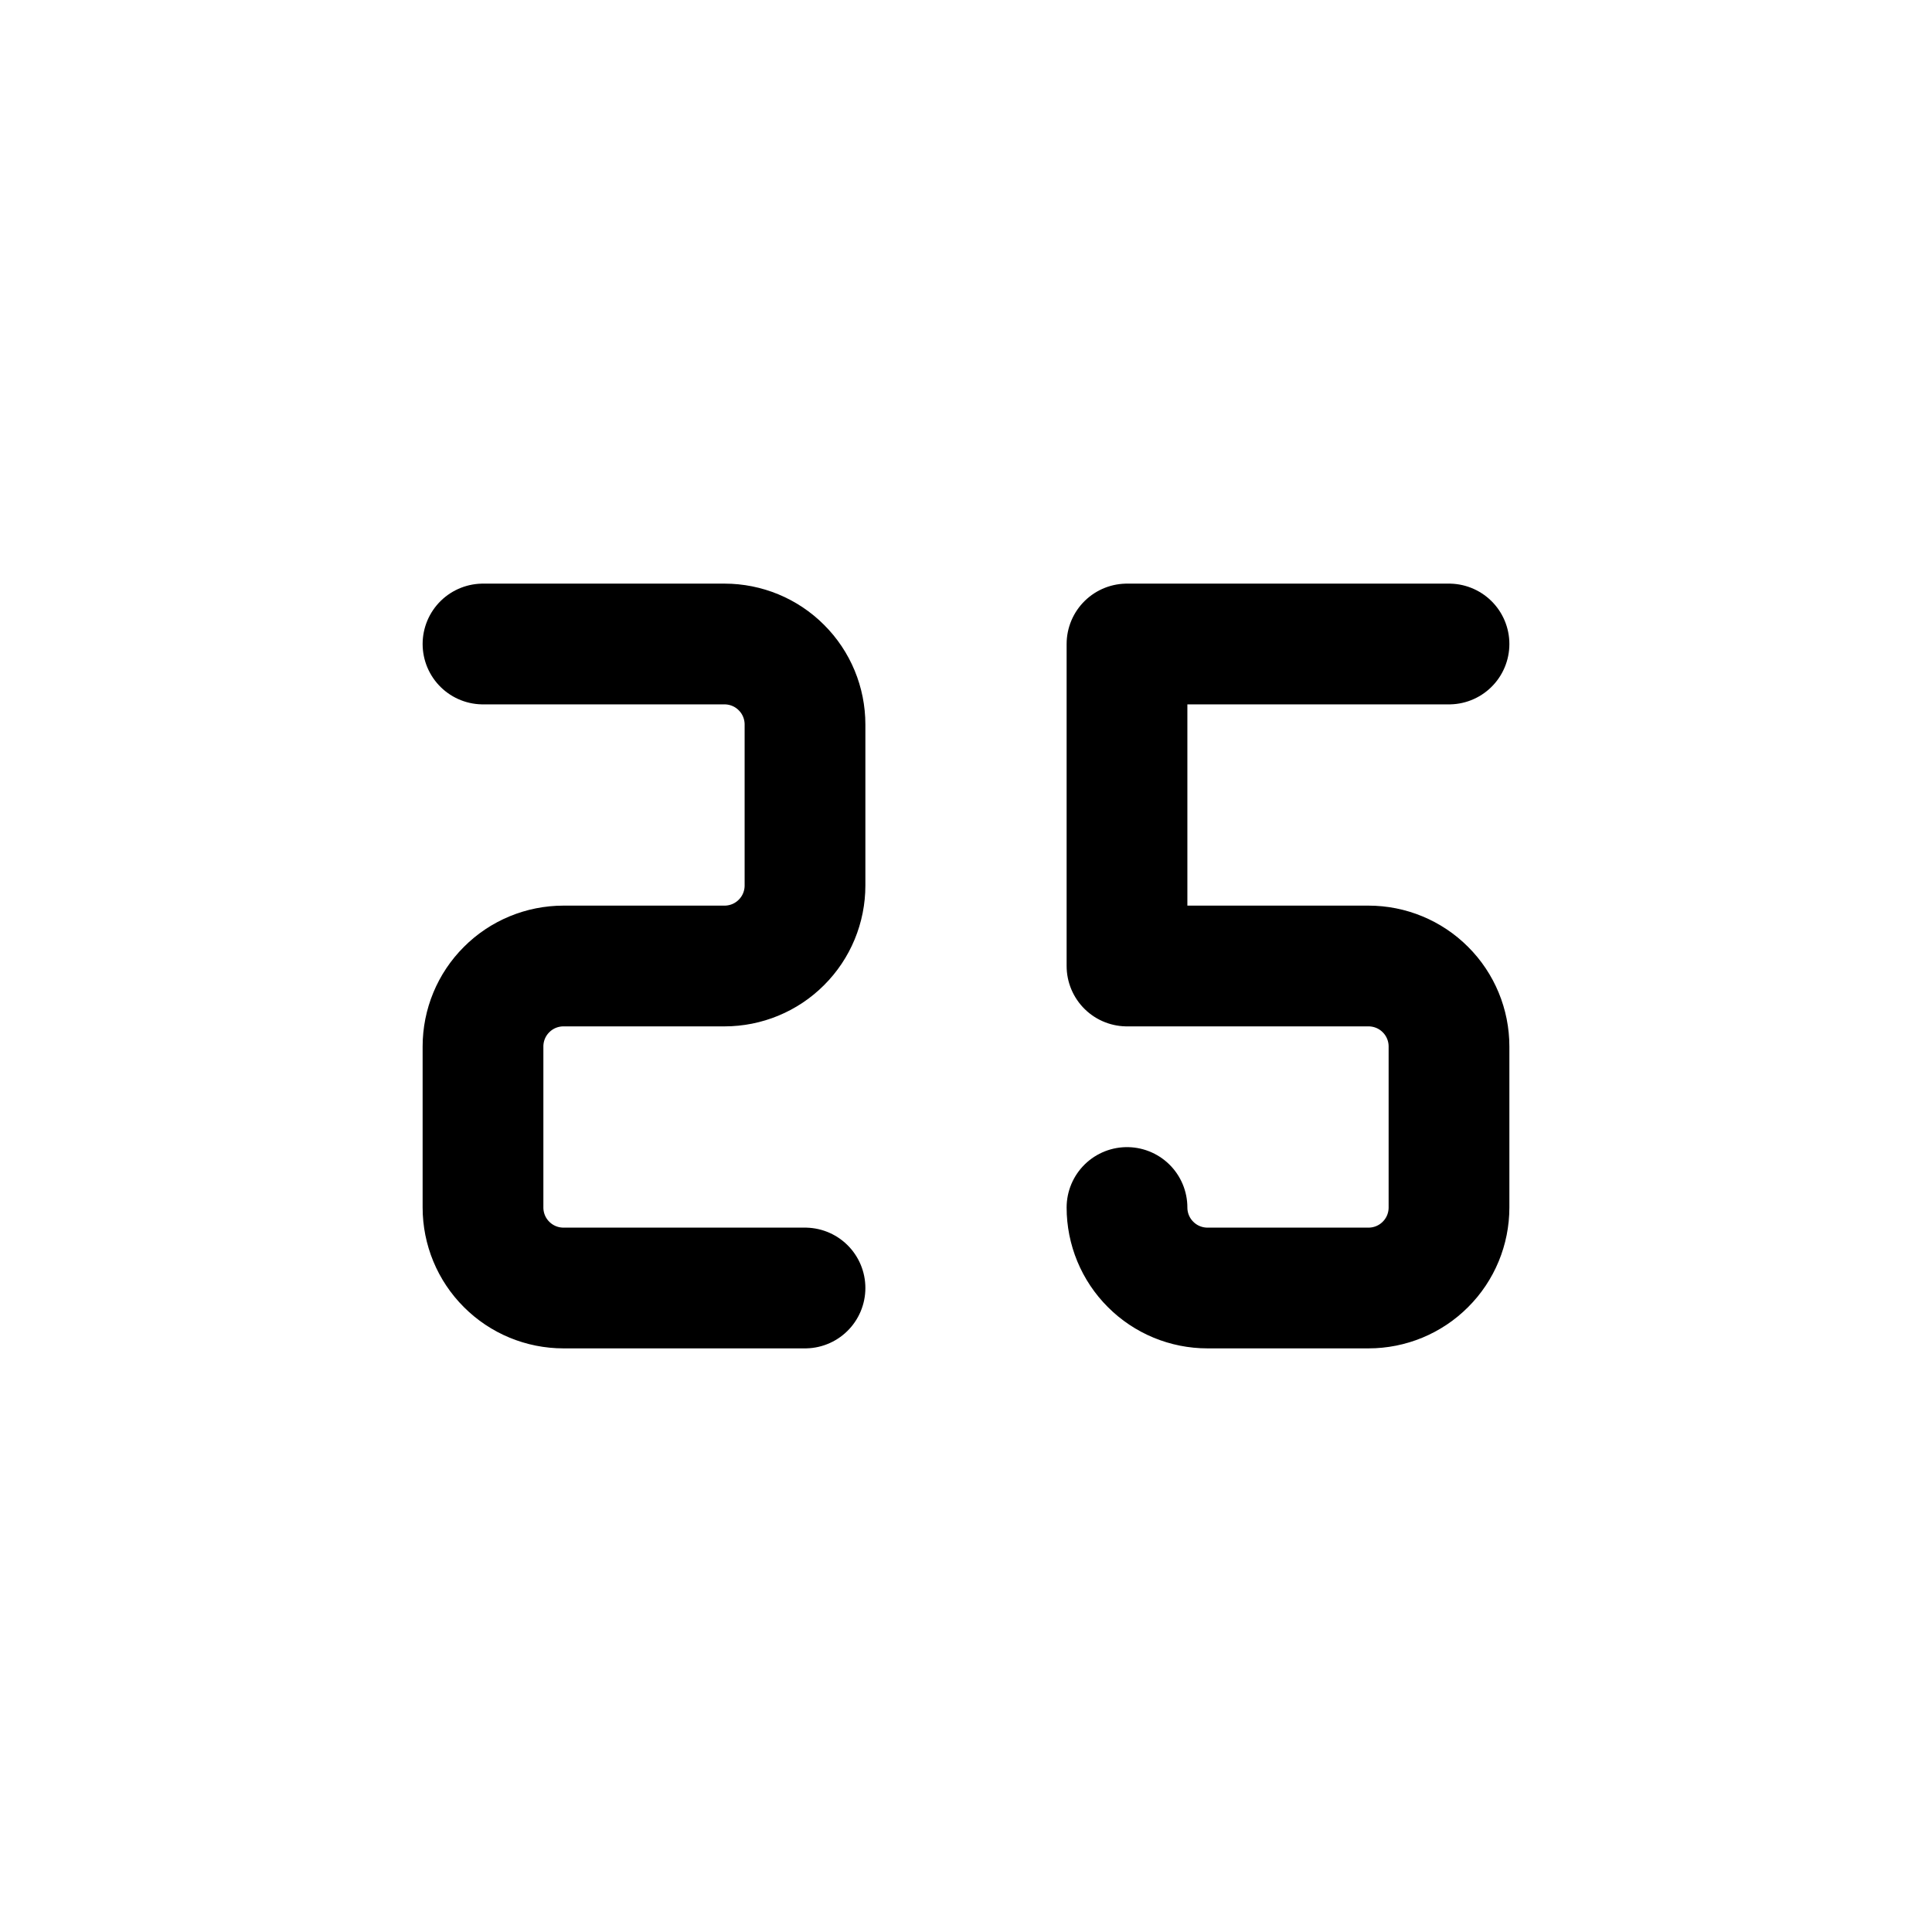<svg width="24" height="24" viewBox="0 0 24 24" fill="none" xmlns="http://www.w3.org/2000/svg">
<path d="M14 15C14 15.265 14.105 15.52 14.293 15.707C14.48 15.895 14.735 16 15 16H17C17.265 16 17.52 15.895 17.707 15.707C17.895 15.52 18 15.265 18 15V13C18 12.735 17.895 12.48 17.707 12.293C17.52 12.105 17.265 12 17 12H14V8H18M6 8H9C9.265 8 9.52 8.105 9.707 8.293C9.895 8.48 10 8.735 10 9V11C10 11.265 9.895 11.52 9.707 11.707C9.52 11.895 9.265 12 9 12H7C6.735 12 6.48 12.105 6.293 12.293C6.105 12.48 6 12.735 6 13V15C6 15.265 6.105 15.52 6.293 15.707C6.48 15.895 6.735 16 7 16H10" stroke="currentColor" stroke-width="1.5" stroke-linecap="round" stroke-linejoin="round"/>
</svg>

